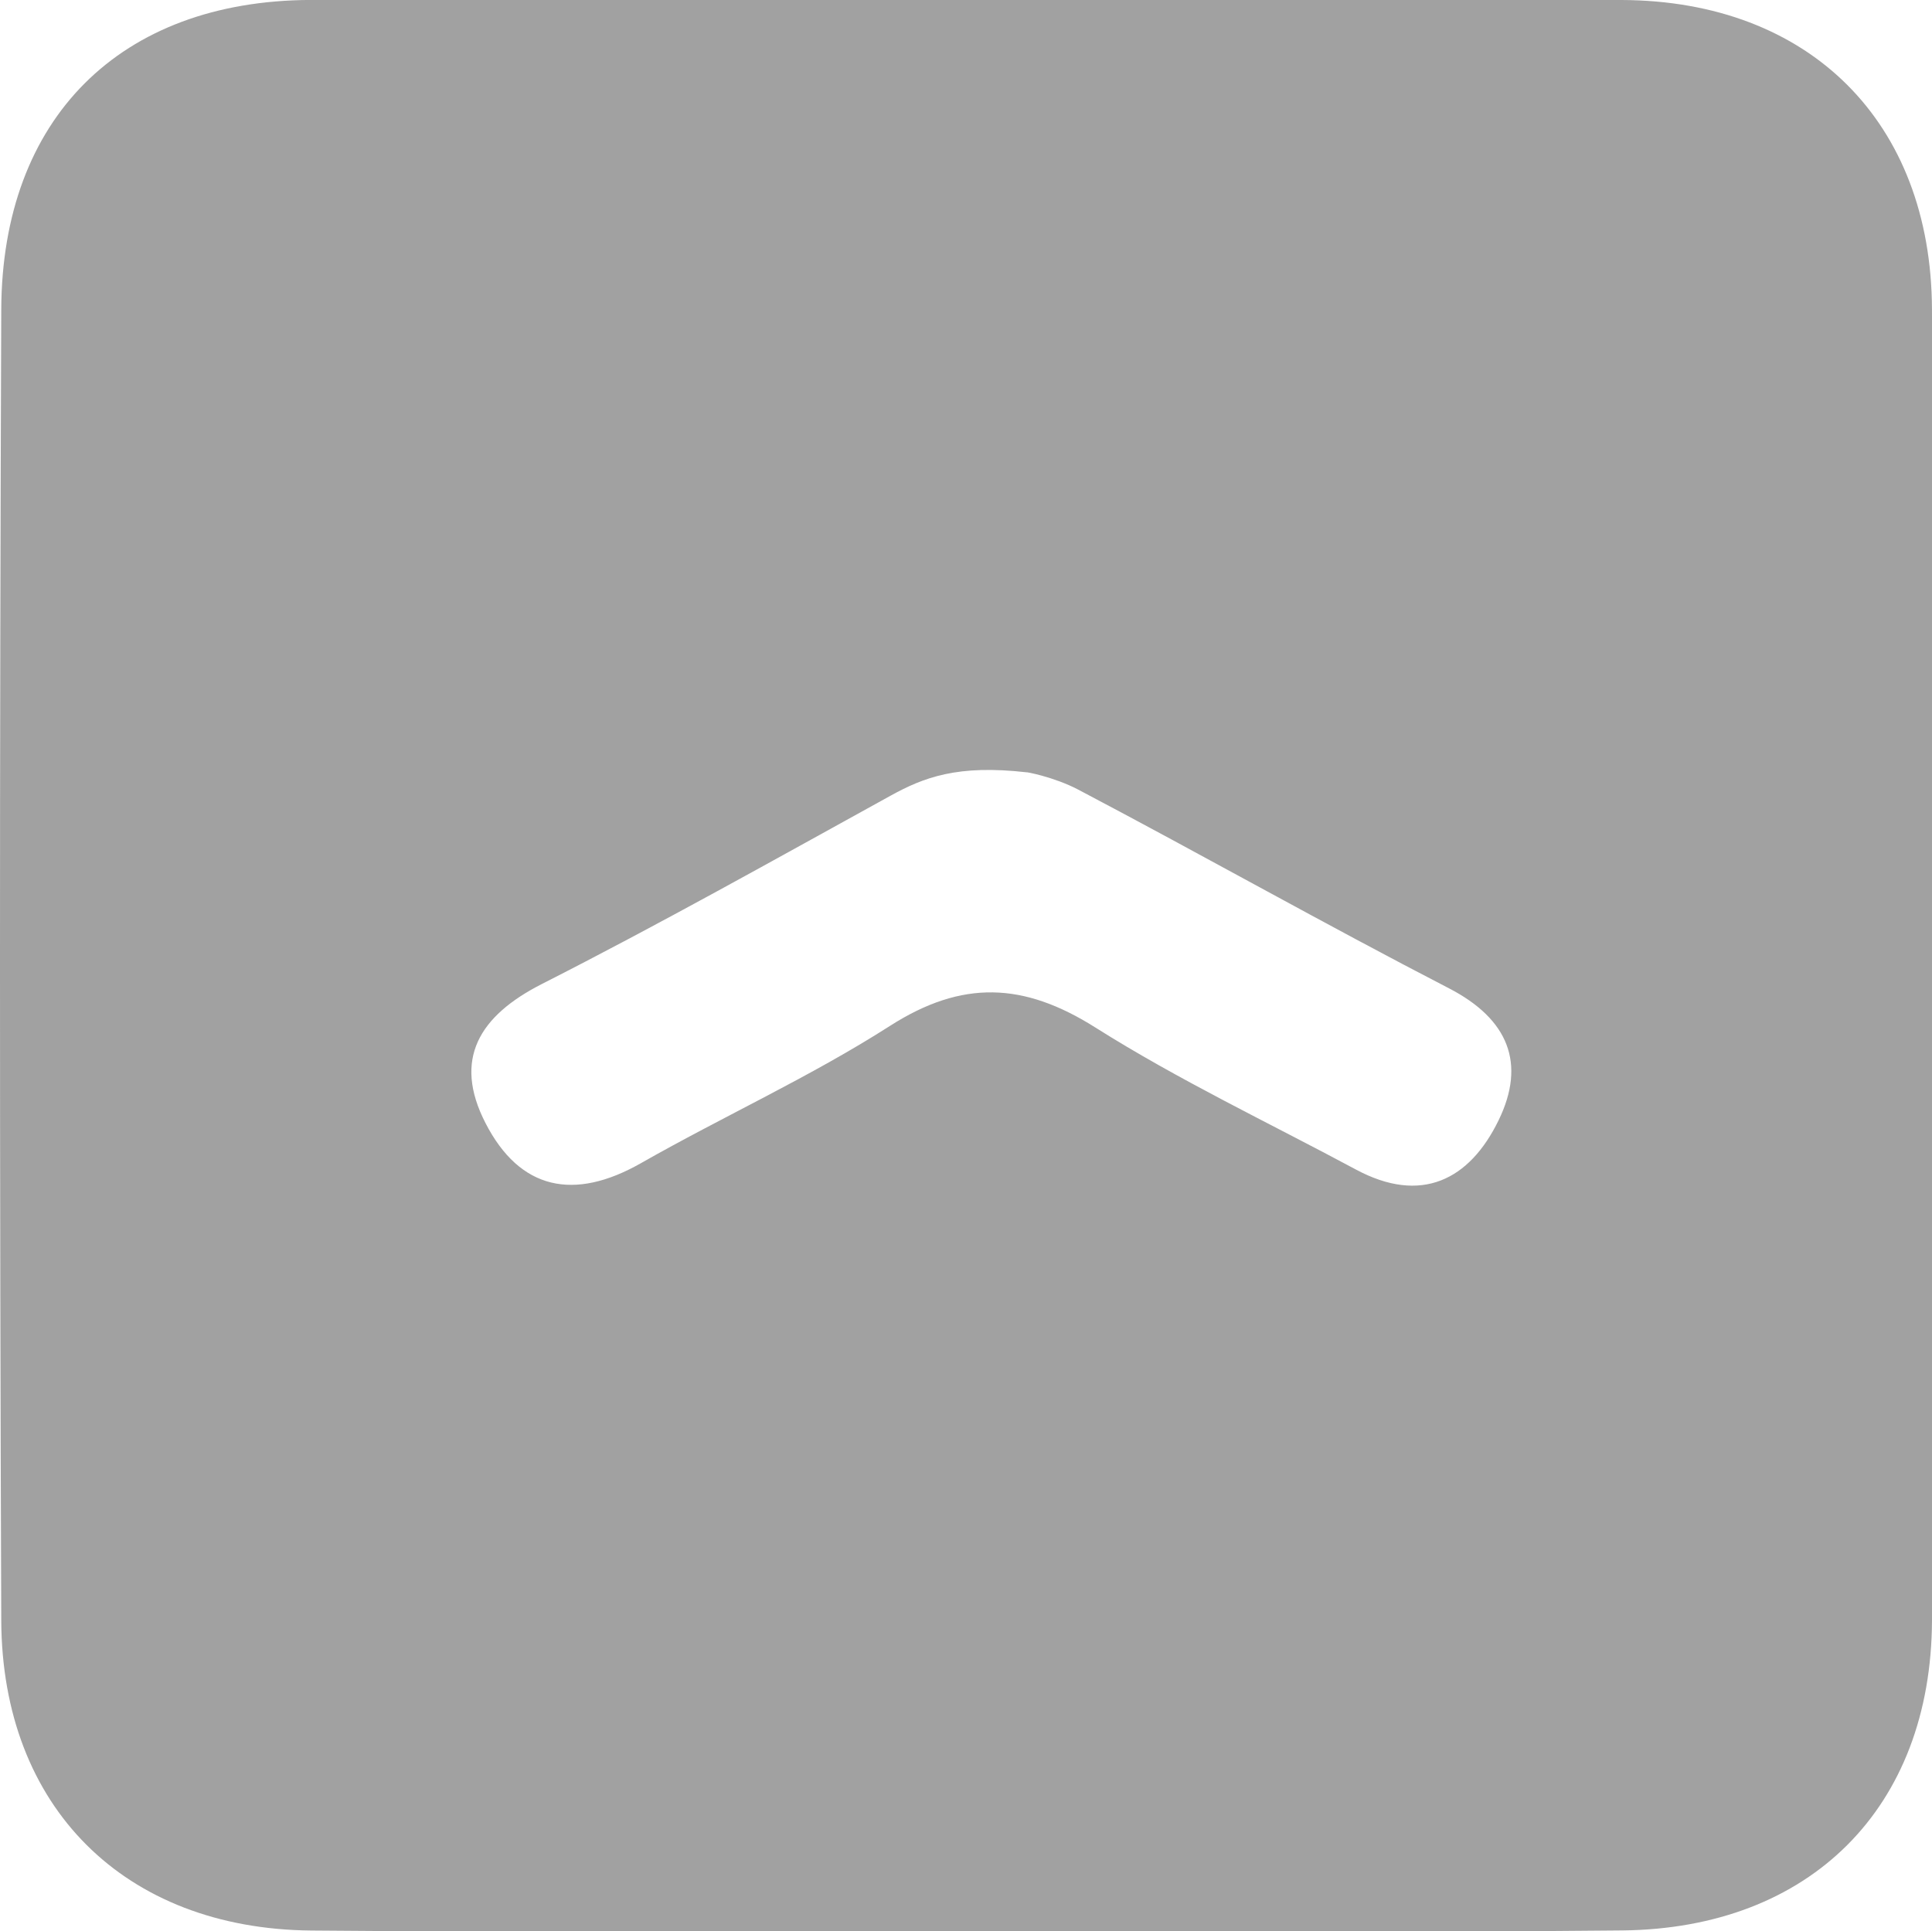 <?xml version="1.0" encoding="utf-8"?>
<!-- Generator: Adobe Illustrator 16.0.0, SVG Export Plug-In . SVG Version: 6.00 Build 0)  -->
<!DOCTYPE svg PUBLIC "-//W3C//DTD SVG 1.1//EN" "http://www.w3.org/Graphics/SVG/1.1/DTD/svg11.dtd">
<svg version="1.1" id="Layer_1" xmlns="http://www.w3.org/2000/svg" xmlns:xlink="http://www.w3.org/1999/xlink" x="0px" y="0px"
	 width="78.006px" height="77.974px" viewBox="0 0 78.006 77.974" enable-background="new 0 0 78.006 77.974" xml:space="preserve">
<g id="KRfYBj_1_">
	<g>
		<path display="none" fill="#FEFEFE" d="M39.034,77.974c8.824,0,17.648,0.069,26.471-0.021c7.58-0.077,12.472-4.948,12.502-12.521
			c0.068-17.647,0.07-35.295-0.001-52.942C77.975,4.929,73.069,0.032,65.48,0C47.833-0.073,30.186-0.071,12.539-0.002
			C4.836,0.029,0.082,4.787,0.051,12.494c-0.069,17.647-0.067,35.295,0,52.942c0.028,7.534,4.975,12.45,12.512,12.52
			C21.386,78.037,30.21,77.975,39.034,77.974z"/>
		<path fill-rule="evenodd" clip-rule="evenodd" fill="#A1A1A1" d="M39.034,77.974c-8.824,0.001-17.648,0.063-26.471-0.018
			c-7.537-0.069-12.483-4.985-12.512-12.52c-0.067-17.647-0.069-35.295,0-52.942C0.082,4.787,4.836,0.029,12.539-0.002
			C30.186-0.071,47.833-0.073,65.48,0c7.588,0.032,12.495,4.929,12.525,12.489c0.071,17.647,0.069,35.295,0.001,52.942
			c-0.03,7.572-4.922,12.443-12.502,12.521C56.682,78.043,47.857,77.974,39.034,77.974z M41.458,31.187
			c-2.802-0.321-4.163,0.205-5.511,0.949c-4.665,2.572-9.314,5.183-14.062,7.595c-2.539,1.29-3.602,3.042-2.288,5.609
			c1.392,2.72,3.587,3.162,6.279,1.631c3.327-1.894,6.839-3.485,10.056-5.544c2.918-1.867,5.399-1.764,8.291,0.062
			c3.37,2.128,7,3.846,10.521,5.736c2.635,1.416,4.591,0.426,5.765-1.991c1.112-2.288,0.398-4.082-2.001-5.323
			c-5.028-2.598-9.959-5.386-14.968-8.023C42.542,31.363,41.376,31.16,41.458,31.187z"/>
		<path display="none" fill-rule="evenodd" clip-rule="evenodd" fill="#FEFEFE" d="M41.458,31.187
			c-0.081-0.026,1.085,0.177,2.081,0.701c5.009,2.638,9.939,5.426,14.968,8.023c2.4,1.241,3.114,3.035,2.001,5.323
			c-1.174,2.417-3.13,3.407-5.765,1.991c-3.521-1.891-7.15-3.608-10.521-5.736c-2.892-1.826-5.373-1.93-8.291-0.062
			c-3.217,2.059-6.729,3.65-10.056,5.544c-2.692,1.531-4.887,1.089-6.279-1.631c-1.314-2.567-0.251-4.319,2.288-5.609
			c4.749-2.412,9.397-5.022,14.062-7.595C37.295,31.392,38.656,30.865,41.458,31.187z"/>
	</g>
</g>
</svg>
